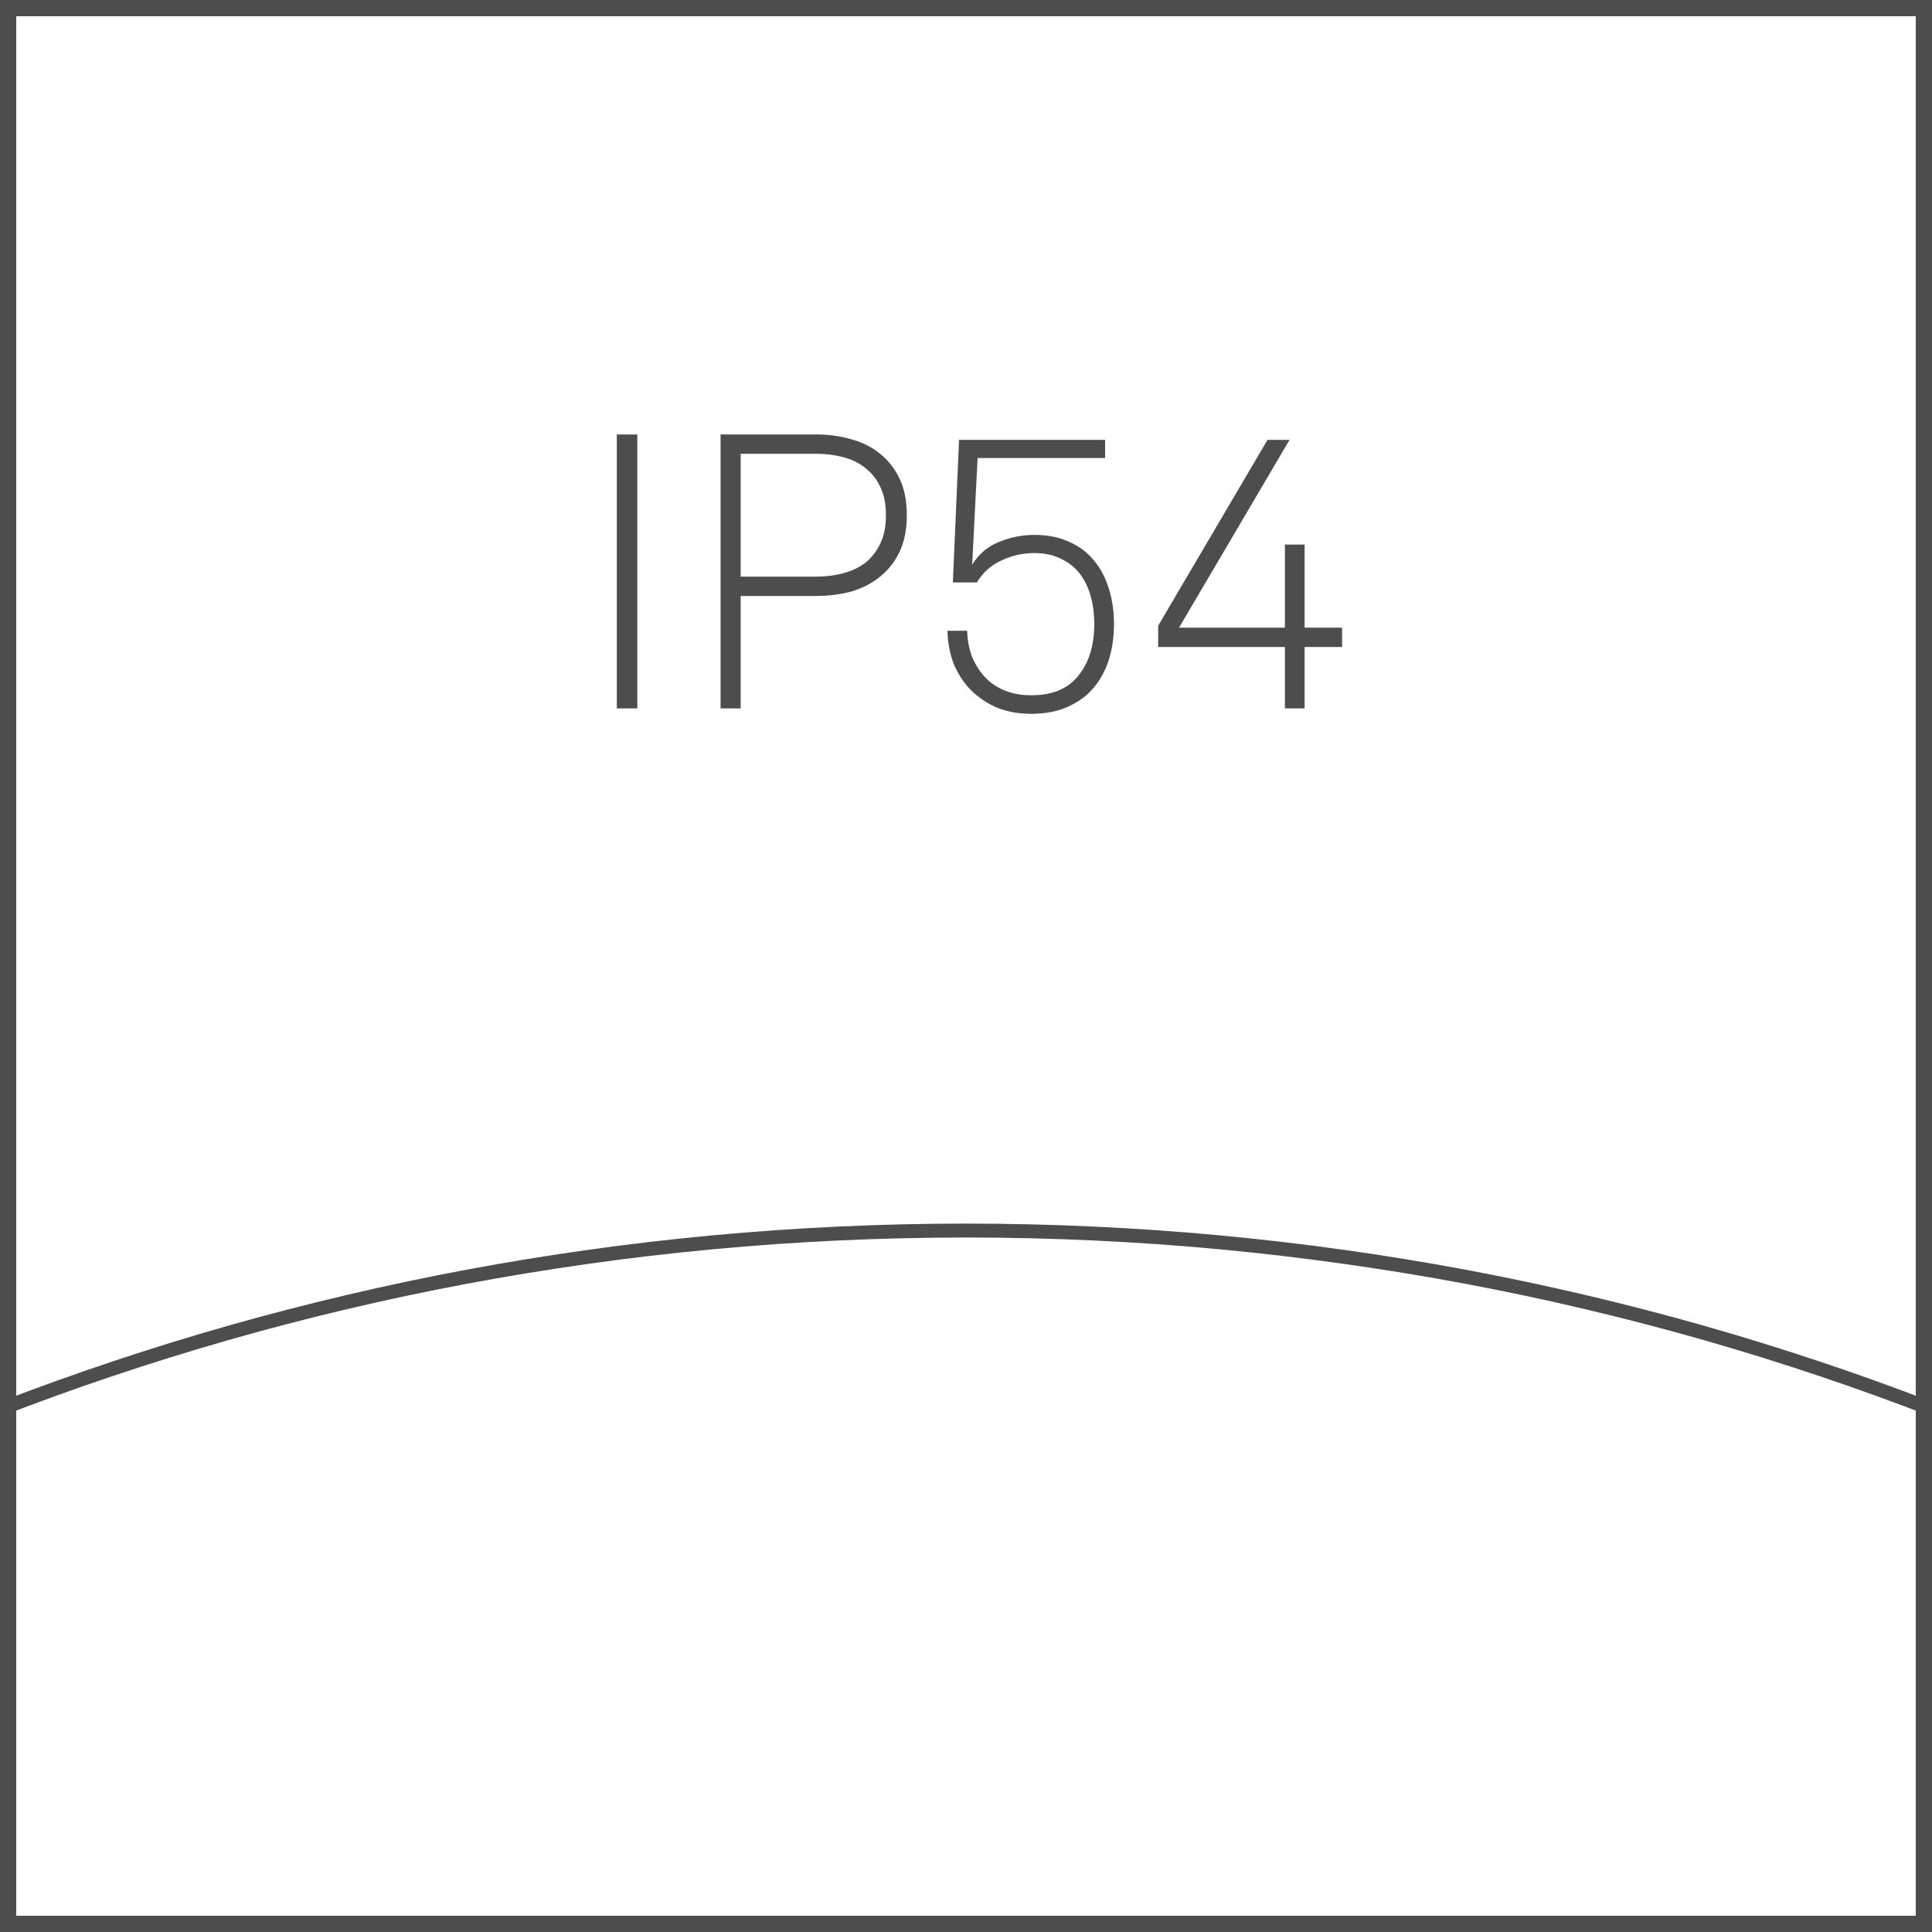 <svg width="30" height="30" viewBox="0 0 30 30" fill="none" xmlns="http://www.w3.org/2000/svg">
<rect width="30" height="30" fill="white"/>
<path d="M30 30H22.5H15H7.5H0V22.5V15.001V7.5V0H7.5H15H22.5H30V7.5V14.999V22.499V30ZM0.252 29.748H7.626H15H22.374H29.748V22.374V15.001V7.626V0.252H22.374H15H7.626H0.252V7.626V14.999V22.373V29.748Z" fill="#4D4D4D"/>
<path d="M30 22V21.942V21.884V21.826V21.768C28.844 21.323 27.66 20.928 26.453 20.584C25.245 20.241 24.012 19.951 22.758 19.716C21.505 19.482 20.228 19.303 18.934 19.182C17.64 19.062 16.328 19 15 19C13.672 19 12.359 19.062 11.066 19.182C9.771 19.303 8.495 19.482 7.242 19.716C5.988 19.951 4.755 20.242 3.547 20.584C2.339 20.928 1.156 21.323 0 21.768V21.826V21.884V21.942V22C1.155 21.552 2.338 21.155 3.546 20.809C4.753 20.464 5.986 20.172 7.241 19.936C8.495 19.701 9.771 19.52 11.066 19.399C12.36 19.278 13.673 19.216 15.002 19.216C16.33 19.216 17.643 19.278 18.938 19.399C20.232 19.521 21.508 19.701 22.762 19.936C24.017 20.172 25.249 20.465 26.457 20.809C27.661 21.155 28.845 21.552 30 22Z" fill="#4D4D4D"/>
<path d="M9.578 11V6.746H9.896V11H9.578ZM13.757 8C13.757 7.832 13.729 7.688 13.673 7.568C13.617 7.448 13.541 7.35 13.445 7.274C13.349 7.194 13.233 7.136 13.097 7.1C12.965 7.064 12.821 7.046 12.665 7.046H11.501V8.954H12.665C12.821 8.954 12.965 8.936 13.097 8.9C13.233 8.864 13.349 8.808 13.445 8.732C13.541 8.652 13.617 8.552 13.673 8.432C13.729 8.312 13.757 8.168 13.757 8ZM14.081 8C14.081 8.216 14.045 8.402 13.973 8.558C13.901 8.714 13.801 8.844 13.673 8.948C13.549 9.052 13.401 9.13 13.229 9.182C13.057 9.23 12.869 9.254 12.665 9.254H11.501V9.26V11H11.189V6.746H12.665C12.869 6.746 13.057 6.772 13.229 6.824C13.401 6.872 13.549 6.948 13.673 7.052C13.801 7.156 13.901 7.286 13.973 7.442C14.045 7.598 14.081 7.784 14.081 8ZM17.298 9.692C17.298 9.888 17.272 10.07 17.22 10.238C17.168 10.406 17.088 10.554 16.98 10.682C16.876 10.806 16.742 10.904 16.578 10.976C16.418 11.048 16.23 11.084 16.014 11.084C15.818 11.084 15.64 11.052 15.48 10.988C15.324 10.92 15.188 10.828 15.072 10.712C14.96 10.596 14.872 10.46 14.808 10.304C14.748 10.148 14.716 9.978 14.712 9.794H15.018C15.022 9.942 15.048 10.078 15.096 10.202C15.148 10.326 15.216 10.432 15.3 10.52C15.384 10.608 15.486 10.676 15.606 10.724C15.726 10.772 15.862 10.796 16.014 10.796C16.342 10.796 16.586 10.694 16.746 10.49C16.91 10.286 16.992 10.02 16.992 9.692C16.992 9.54 16.974 9.398 16.938 9.266C16.902 9.13 16.846 9.012 16.77 8.912C16.694 8.812 16.596 8.734 16.476 8.678C16.36 8.618 16.222 8.588 16.062 8.588C15.882 8.588 15.712 8.626 15.552 8.702C15.392 8.774 15.264 8.888 15.168 9.044H14.796L14.892 6.83H17.16V7.112H15.18L15.096 8.768C15.2 8.6 15.34 8.482 15.516 8.414C15.692 8.342 15.874 8.306 16.062 8.306C16.27 8.306 16.45 8.342 16.602 8.414C16.758 8.482 16.886 8.578 16.986 8.702C17.09 8.826 17.168 8.974 17.22 9.146C17.272 9.314 17.298 9.496 17.298 9.692ZM20.258 10.046V11H19.952V10.046H17.984V9.716L19.682 6.83H20.024L18.308 9.746H19.952V8.456H20.258V9.746H20.84V10.046H20.258Z" fill="#4D4D4D"/>
</svg>
